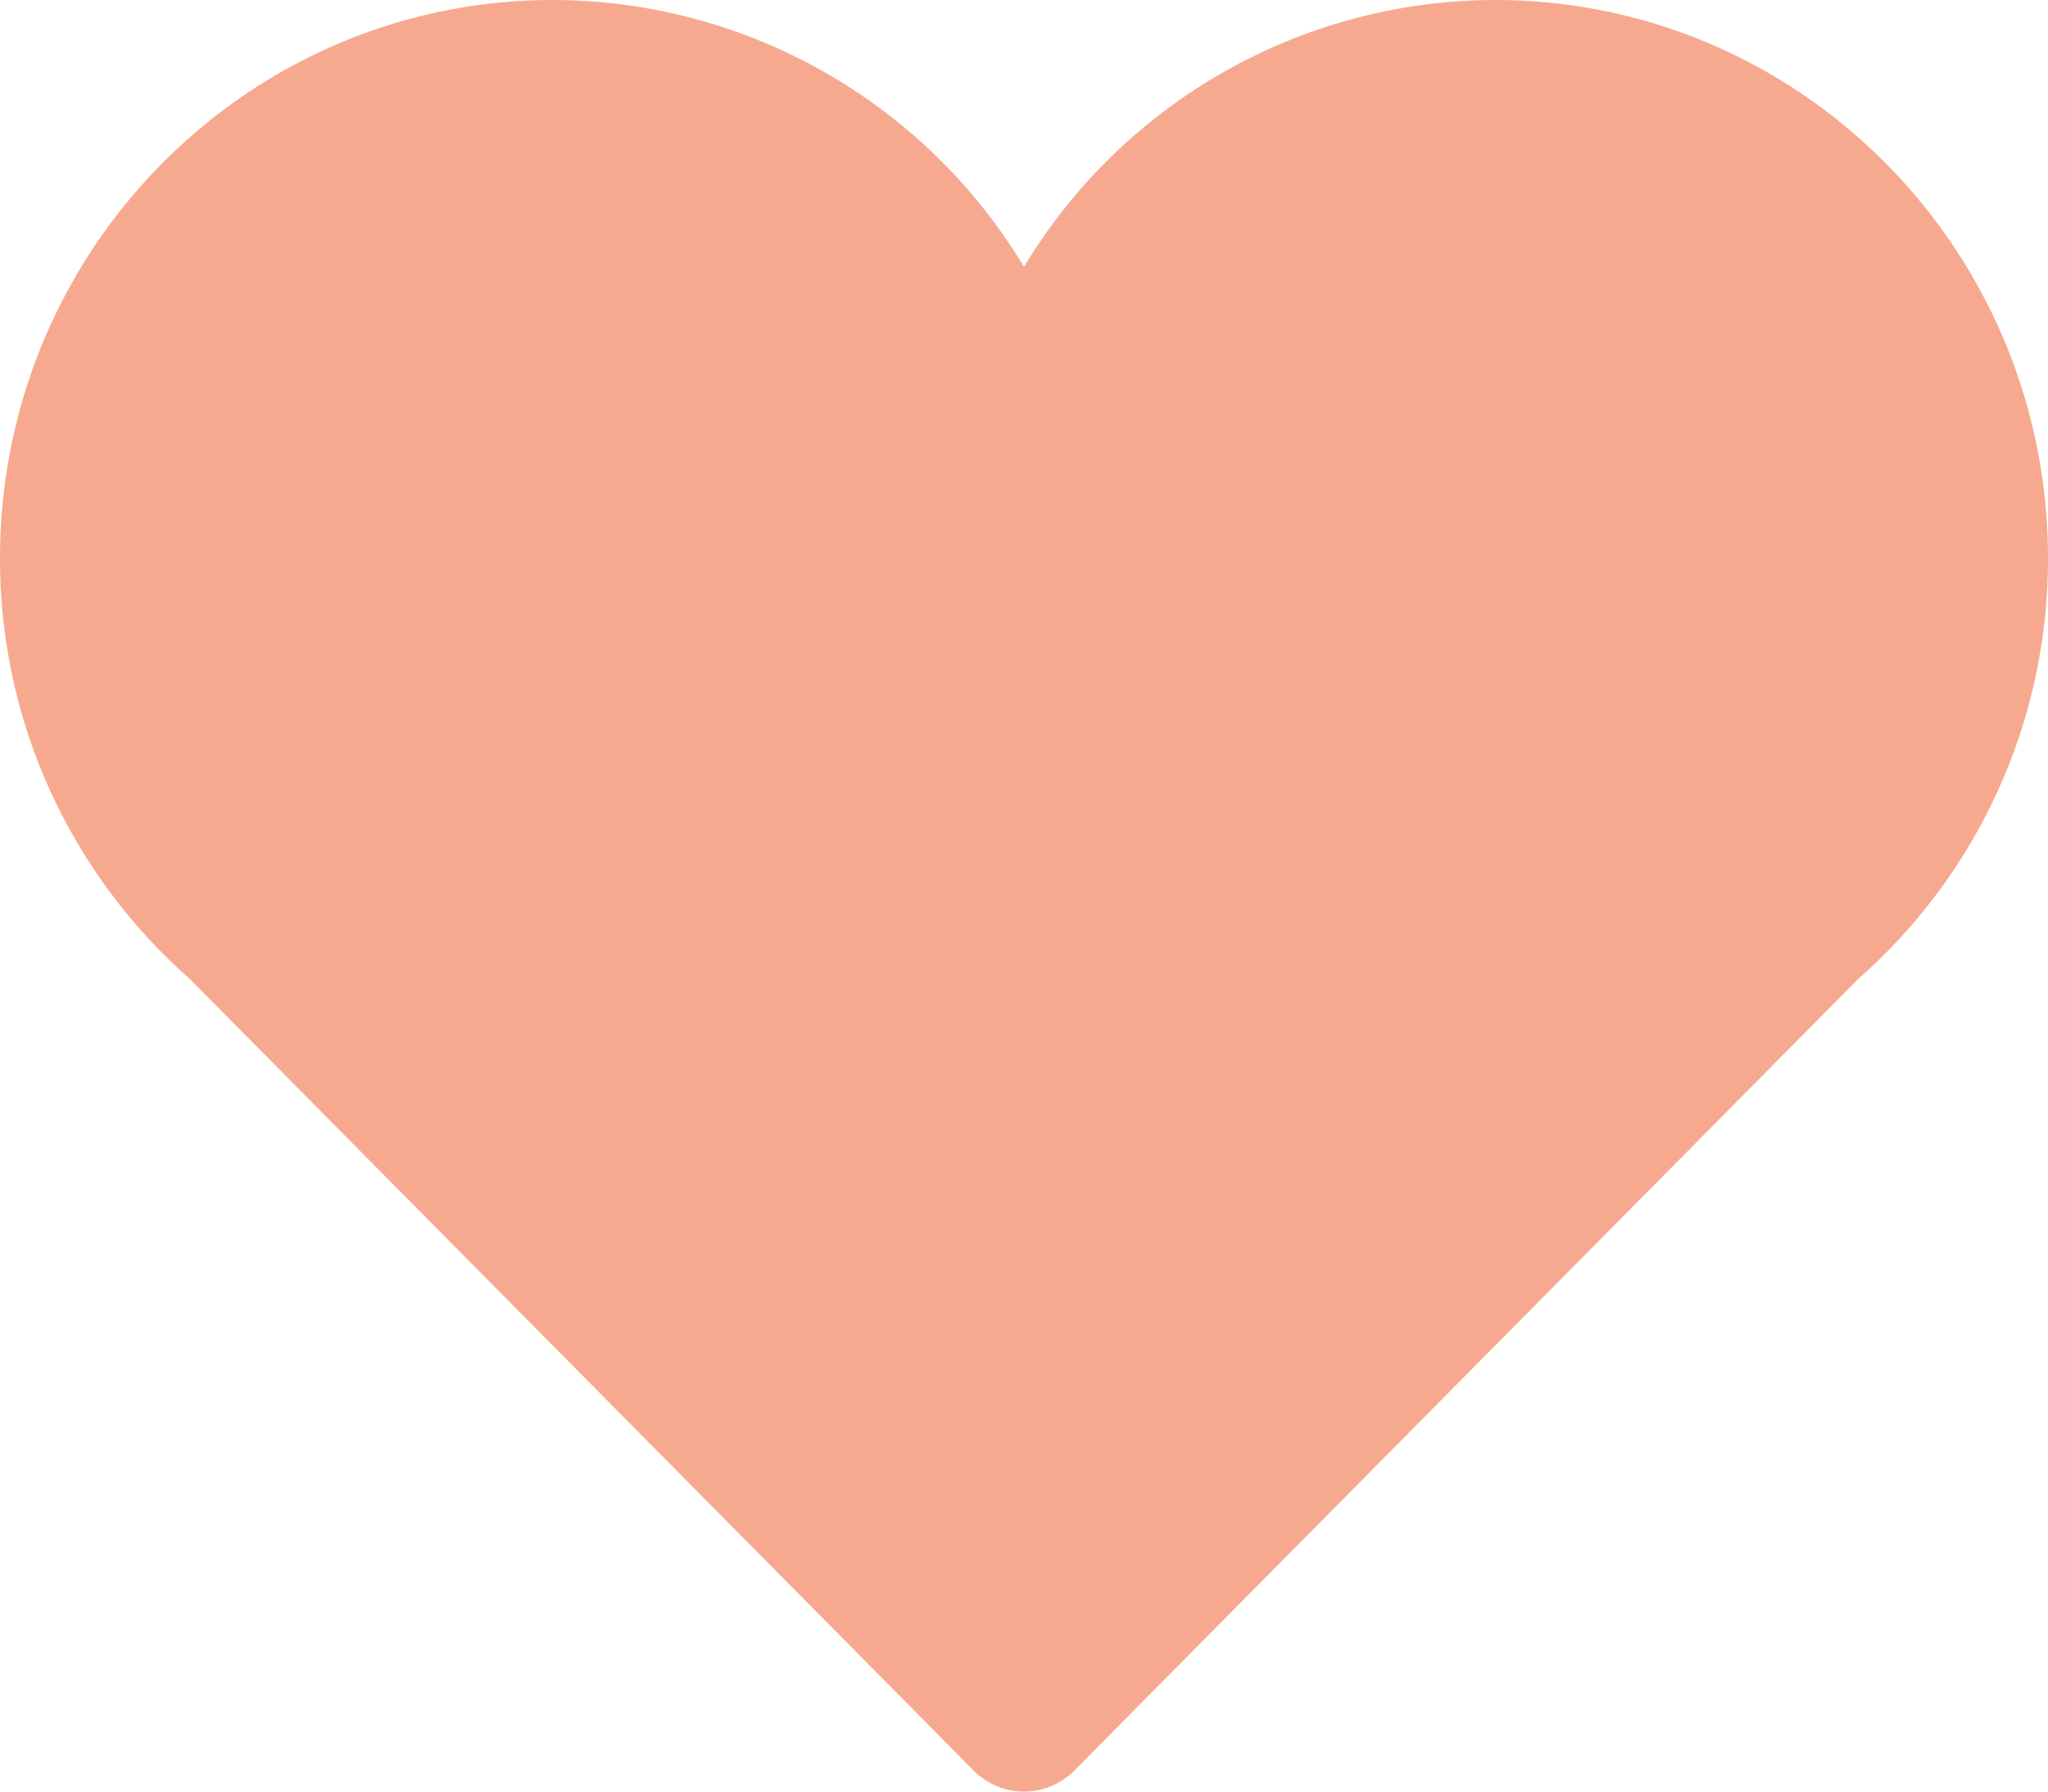 <svg xmlns="http://www.w3.org/2000/svg" width="16" height="14"><path fill="#f7a98f" d="M16 4.364C16 1.954 14.065 0 11.68 0A4.304 4.304 0 008 2.085 4.304 4.304 0 004.32 0C1.934 0 0 1.954 0 4.364 0 5.677.576 6.85 1.483 7.65l6.123 6.185a.554.554 0 00.788 0l6.123-6.185A4.367 4.367 0 0016 4.364z"/></svg>